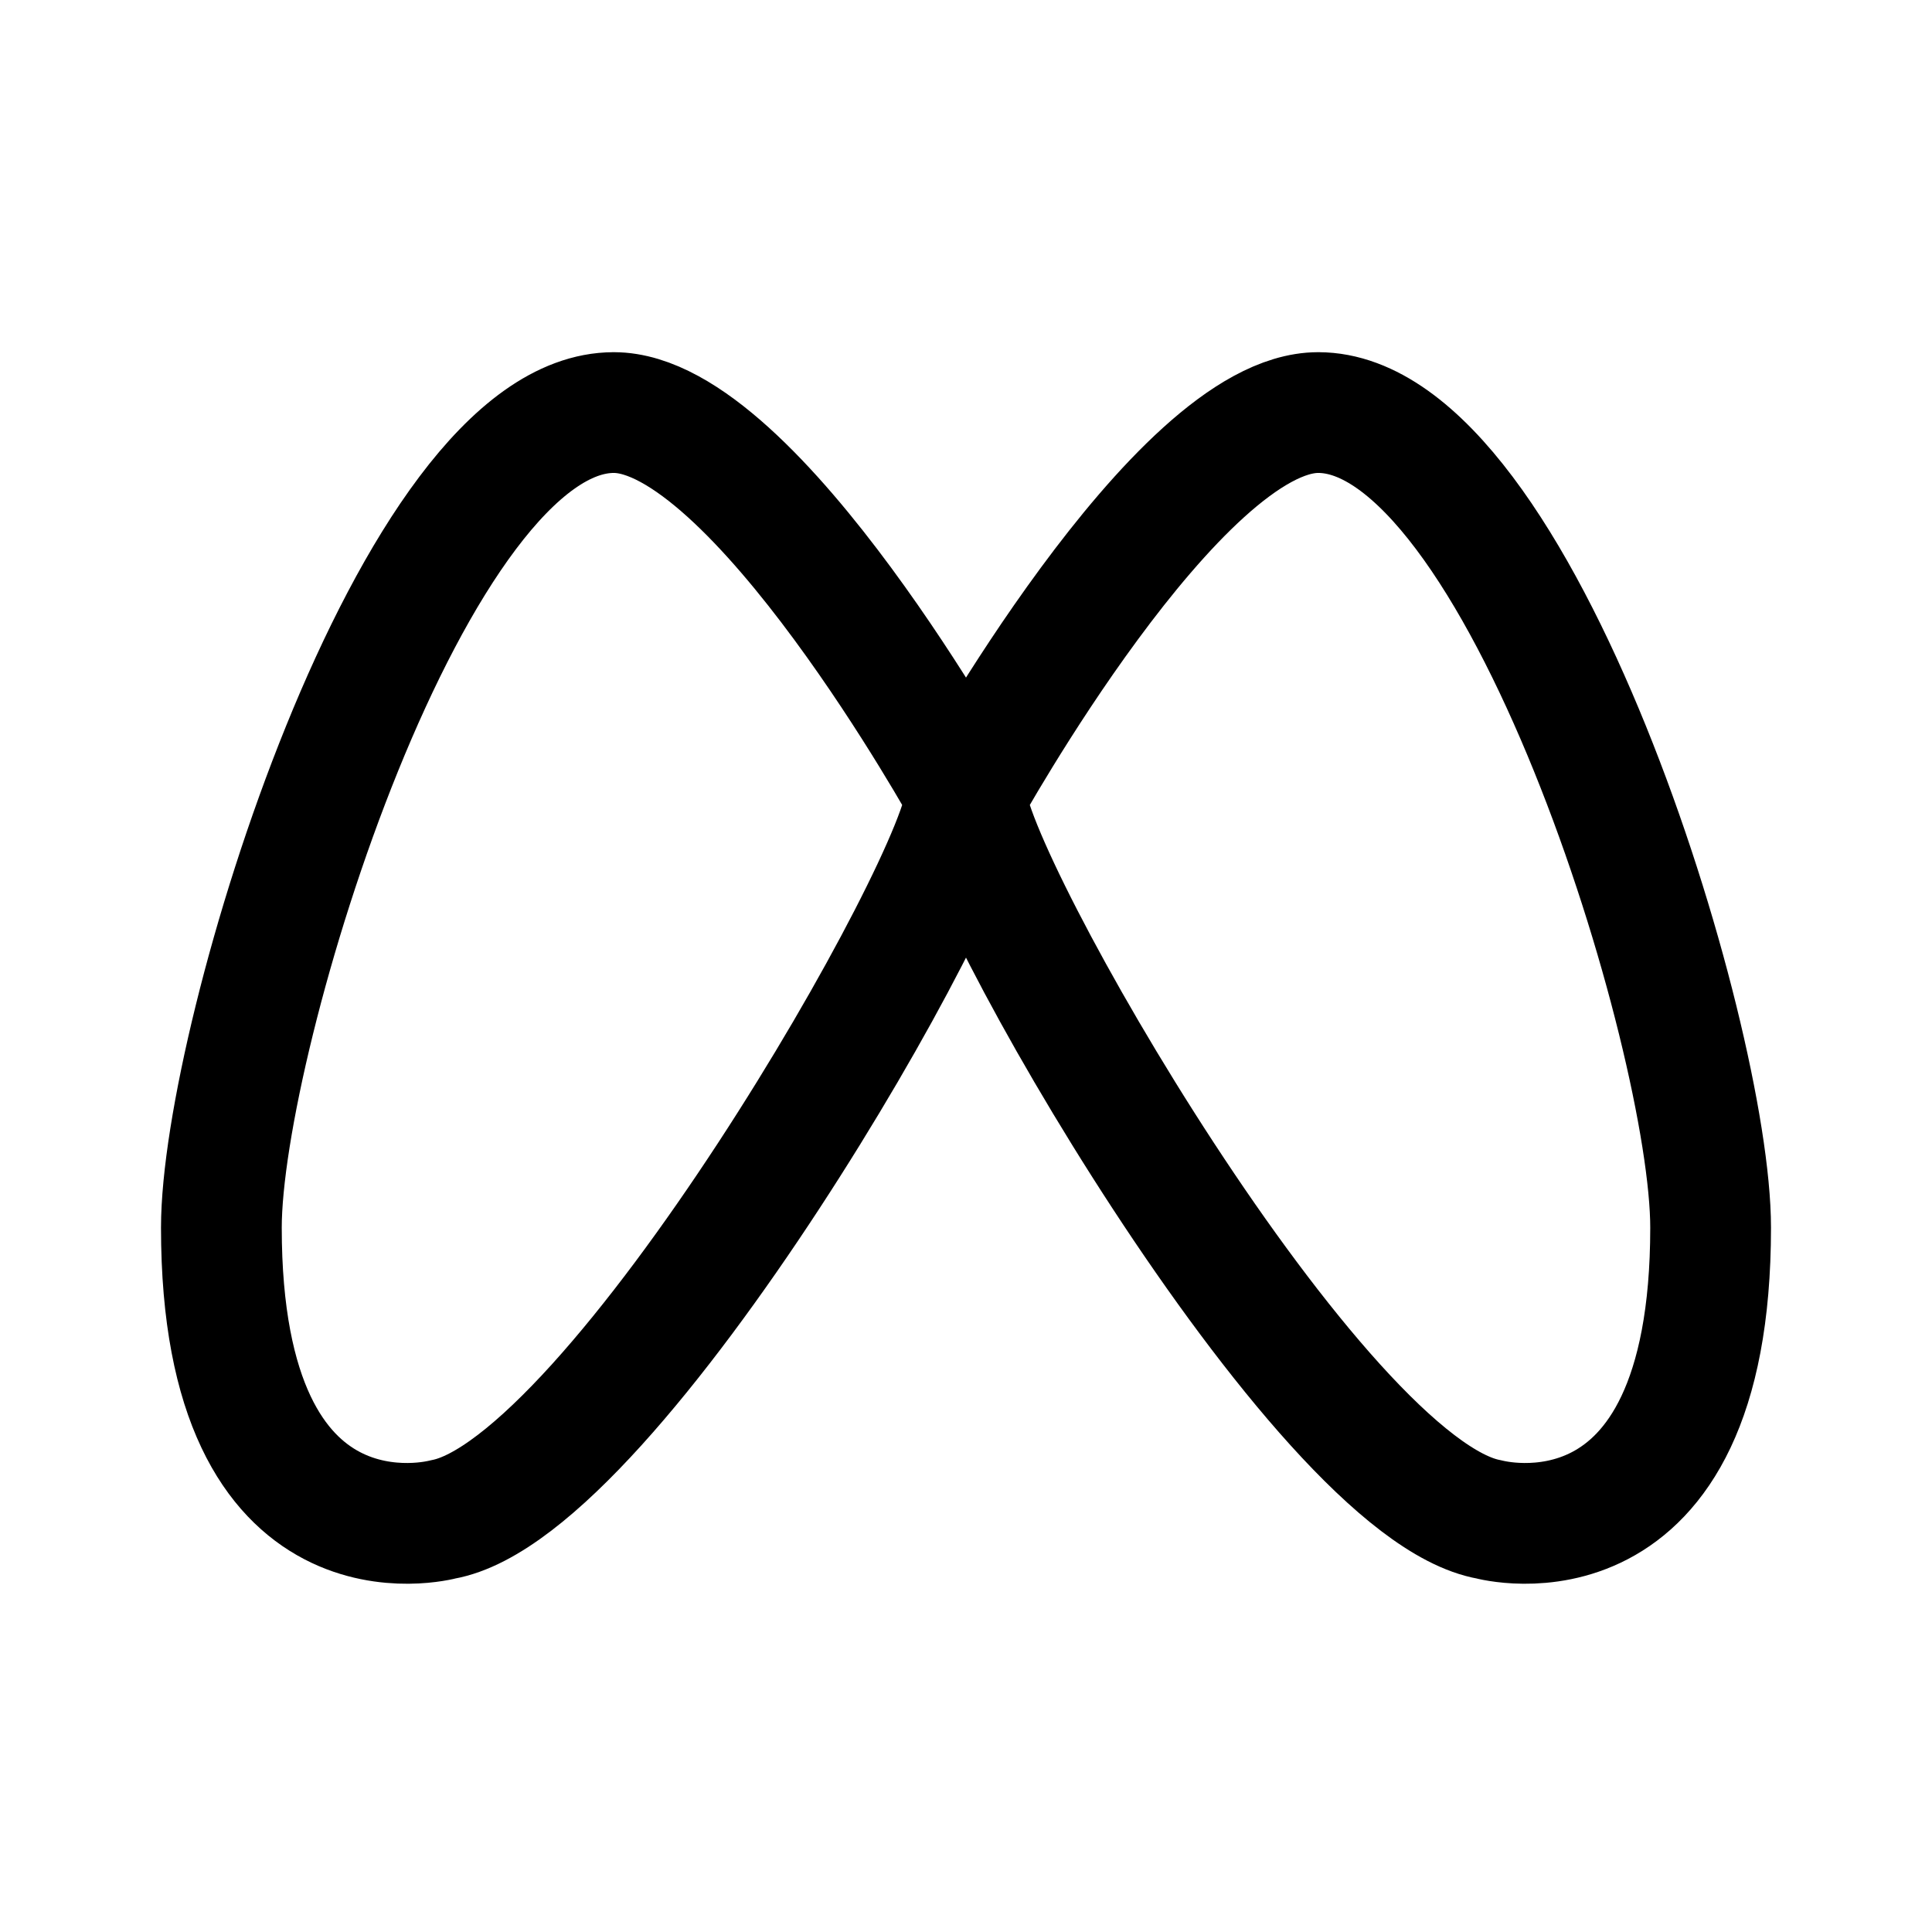 <svg xmlns="http://www.w3.org/2000/svg" width="192" height="192" fill="none"><path stroke="#000" stroke-linejoin="round" stroke-width="12" d="M61 41c14 0 35 38 35 38 0 8-35 69-52 72 0 0-22 6-22-29 0-19 19-81 39-81zm70 0c-14 0-35 38-35 38 0 8 35 69 52 72 0 0 22 6 22-29 0-19-19-81-39-81z"/></svg>